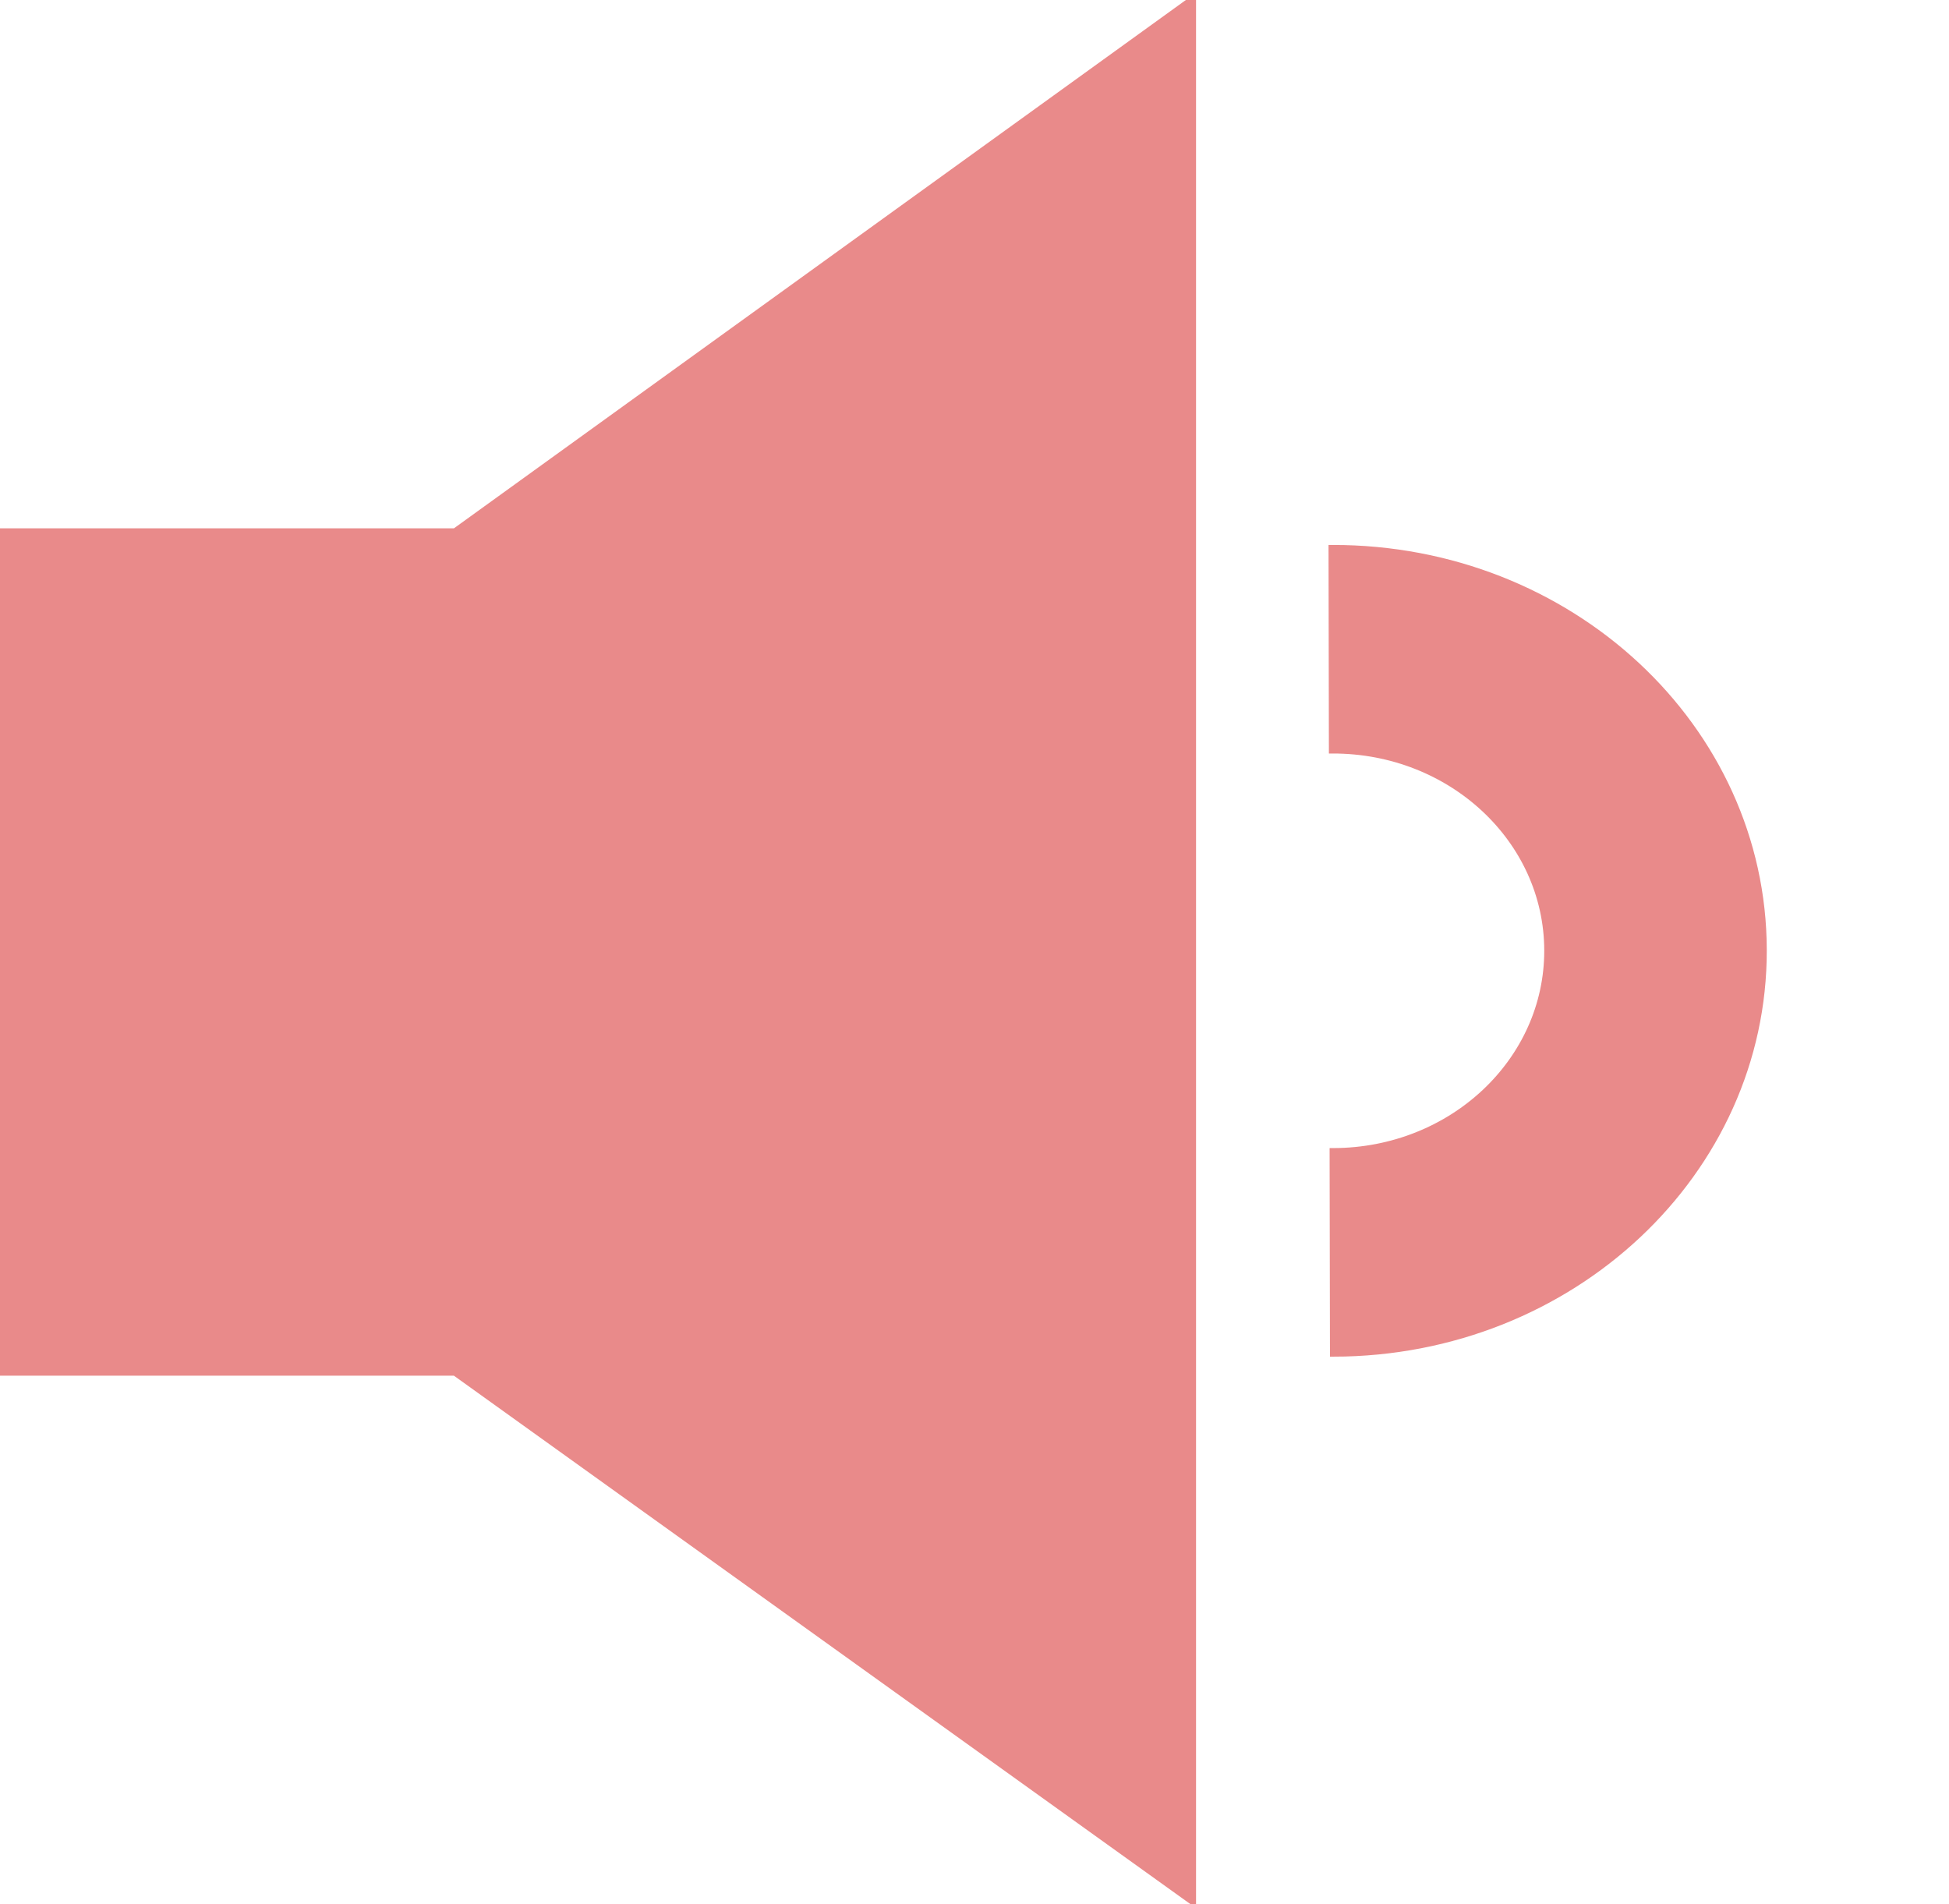 <svg xmlns="http://www.w3.org/2000/svg" xmlns:se="http://svg-edit.googlecode.com" xmlns:xlink="http://www.w3.org/1999/xlink" xmlns:dc="http://purl.org/dc/elements/1.1/" xmlns:cc="http://creativecommons.org/ns#" xmlns:rdf="http://www.w3.org/1999/02/22-rdf-syntax-ns#" xmlns:inkscape="http://www.inkscape.org/namespaces/inkscape" width="259" height="253" style="">                                    <title>my vector image</title>                                    <!-- Created with Vector Paint - http://www.vectorpaint.yaks.com/ https://chrome.google.com/webstore/detail/hnbpdiengicdefcjecjbnjnoifekhgdo -->                                    <rect id="backgroundrect" width="100%" height="100%" x="0" y="0" fill="#FFFFFF" stroke="none" style="" class="" opacity="0"/>                                <g class="currentLayer" style=""><title>Layer 1</title><path fill="#e98a8a" stroke-dashoffset="" fill-rule="nonzero" marker-start="" marker-mid="" marker-end="" id="svg_5" d="M60.481,70.703 L158.443,8.049116928532385e-16 L158.443,252.571 L60.481,182.294 L60.481,70.703 M-2.541098846811611e-20,70.703 L60.481,70.703 L60.481,182.294 L-2.541098846811611e-20,182.294 L-2.541098846811611e-20,70.703 zL135.627,117.929 " style="color: rgb(0, 0, 0);" class="" fill-opacity="1" stroke="#e98a8a" stroke-opacity="1"/><path fill="#e98a8a" fill-opacity="1" stroke="#e98a8a" stroke-opacity="1" stroke-width="1" stroke-dasharray="none" stroke-linejoin="miter" stroke-linecap="butt" stroke-dashoffset="" fill-rule="nonzero" opacity="1" marker-start="" marker-mid="" marker-end="" id="svg_3" d="M184.282,126.286 " style="color: rgb(0, 0, 0);" class=""/><path fill="#e98a8a" stroke-dashoffset="" fill-rule="nonzero" marker-start="" marker-mid="" marker-end="" id="svg_6" d="M152.285,154.857 L152.285,154.857 C152.285,123.298 176.206,97.714 205.713,97.714 C235.221,97.714 259.142,123.298 259.142,154.857 L232.427,154.857 C232.427,139.078 220.467,126.286 205.713,126.286 C190.96,126.286 178.999,139.078 178.999,154.857 L152.285,154.857 z" style="color: rgb(0, 0, 0);" class="" transform="rotate(89.898 205.713,126.286) " stroke="#e98a8a" stroke-opacity="1" fill-opacity="1"/></g></svg>